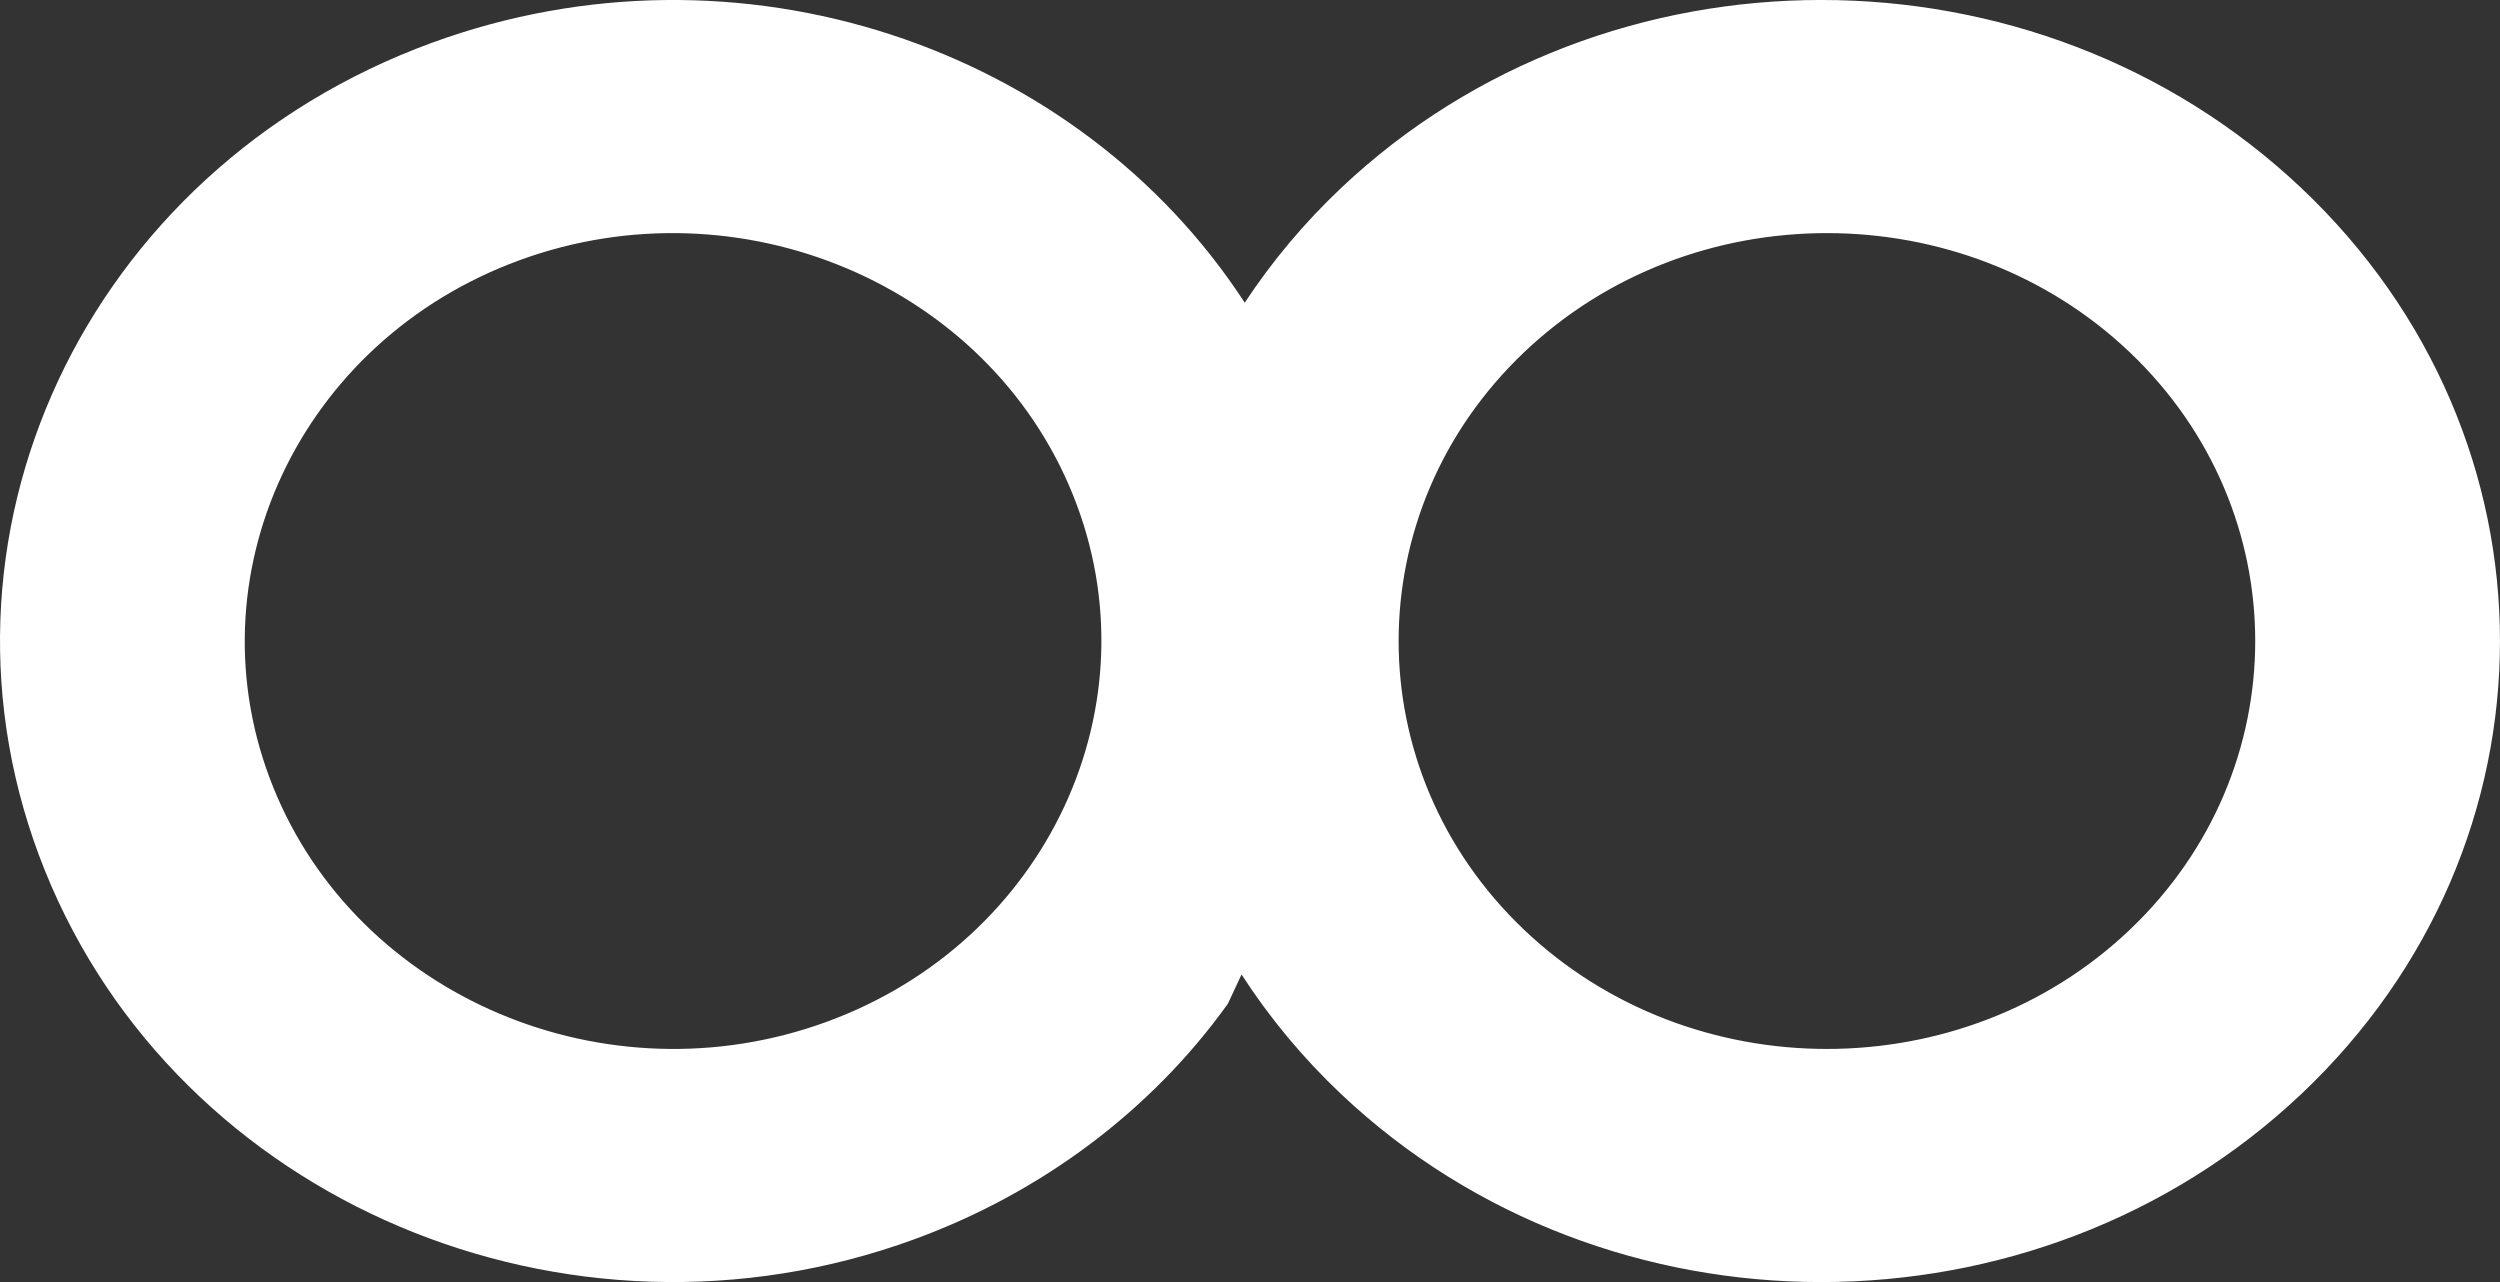 <?xml version="1.0" encoding="UTF-8" standalone="no"?>
<svg width="39px" height="20px" viewBox="0 0 39 20" version="1.1" xmlns="http://www.w3.org/2000/svg" xmlns:xlink="http://www.w3.org/1999/xlink" xmlns:sketch="http://www.bohemiancoding.com/sketch/ns">
    <rect x="0" y="0" width="39" height="20" fill="#333333" stroke="none"/>
    <!-- Generator: Sketch 3.3.3 (12072) - http://www.bohemiancoding.com/sketch -->
    <title>icon-infinite</title>
    <desc>Created with Sketch.</desc>
    <defs></defs>
    <g id="Page-1" stroke="none" stroke-width="1" fill="none" fill-rule="evenodd" sketch:type="MSPage">
        <g id="Artboard-1" sketch:type="MSArtboardGroup" transform="translate(-109, -66)">
            <g id="icon-infinite" sketch:type="MSLayerGroup" transform="translate(97, 44)">
                <rect id="Rectangle-1" sketch:type="MSShapeGroup" x="0" y="0" width="64" height="64"></rect>
                <g id="Icons/Search-Copy-+-Icons/Search-Copy-2" transform="translate(12, 21)" fill="#FFFFFF" sketch:type="MSShapeGroup">
                    <path d="M19.418,5.722 C19.845,5.074 20.35,4.472 20.924,3.93 C25.061,0.023 31.761,0.023 35.897,3.93 C40.034,7.837 40.034,14.163 35.897,18.07 C31.761,21.977 25.061,21.977 20.924,18.07 C20.327,17.506 19.805,16.878 19.368,16.202 L19.155,16.658 C17.959,18.328 16.24,19.61 14.263,20.333 C8.848,22.312 2.779,19.739 0.701,14.582 C-1.378,9.426 1.324,3.647 6.739,1.667 C11.523,-0.081 16.816,1.722 19.418,5.722 Z M23.773,6.498 C21.167,8.98 21.167,13.02 23.773,15.502 C26.379,17.984 30.621,17.984 33.227,15.502 C35.833,13.02 35.833,8.98 33.227,6.498 C30.621,4.016 26.379,4.016 23.773,6.498 L23.773,6.498 Z M12.894,16.941 C16.334,15.684 18.058,11.995 16.738,8.72 C15.418,5.444 11.545,3.802 8.106,5.059 C4.666,6.316 2.942,10.005 4.262,13.28 C5.582,16.556 9.455,18.198 12.894,16.941 L12.894,16.941 Z" id="Icons/Search-Copy"></path>
                </g>
            </g>
        </g>
    </g>
</svg>